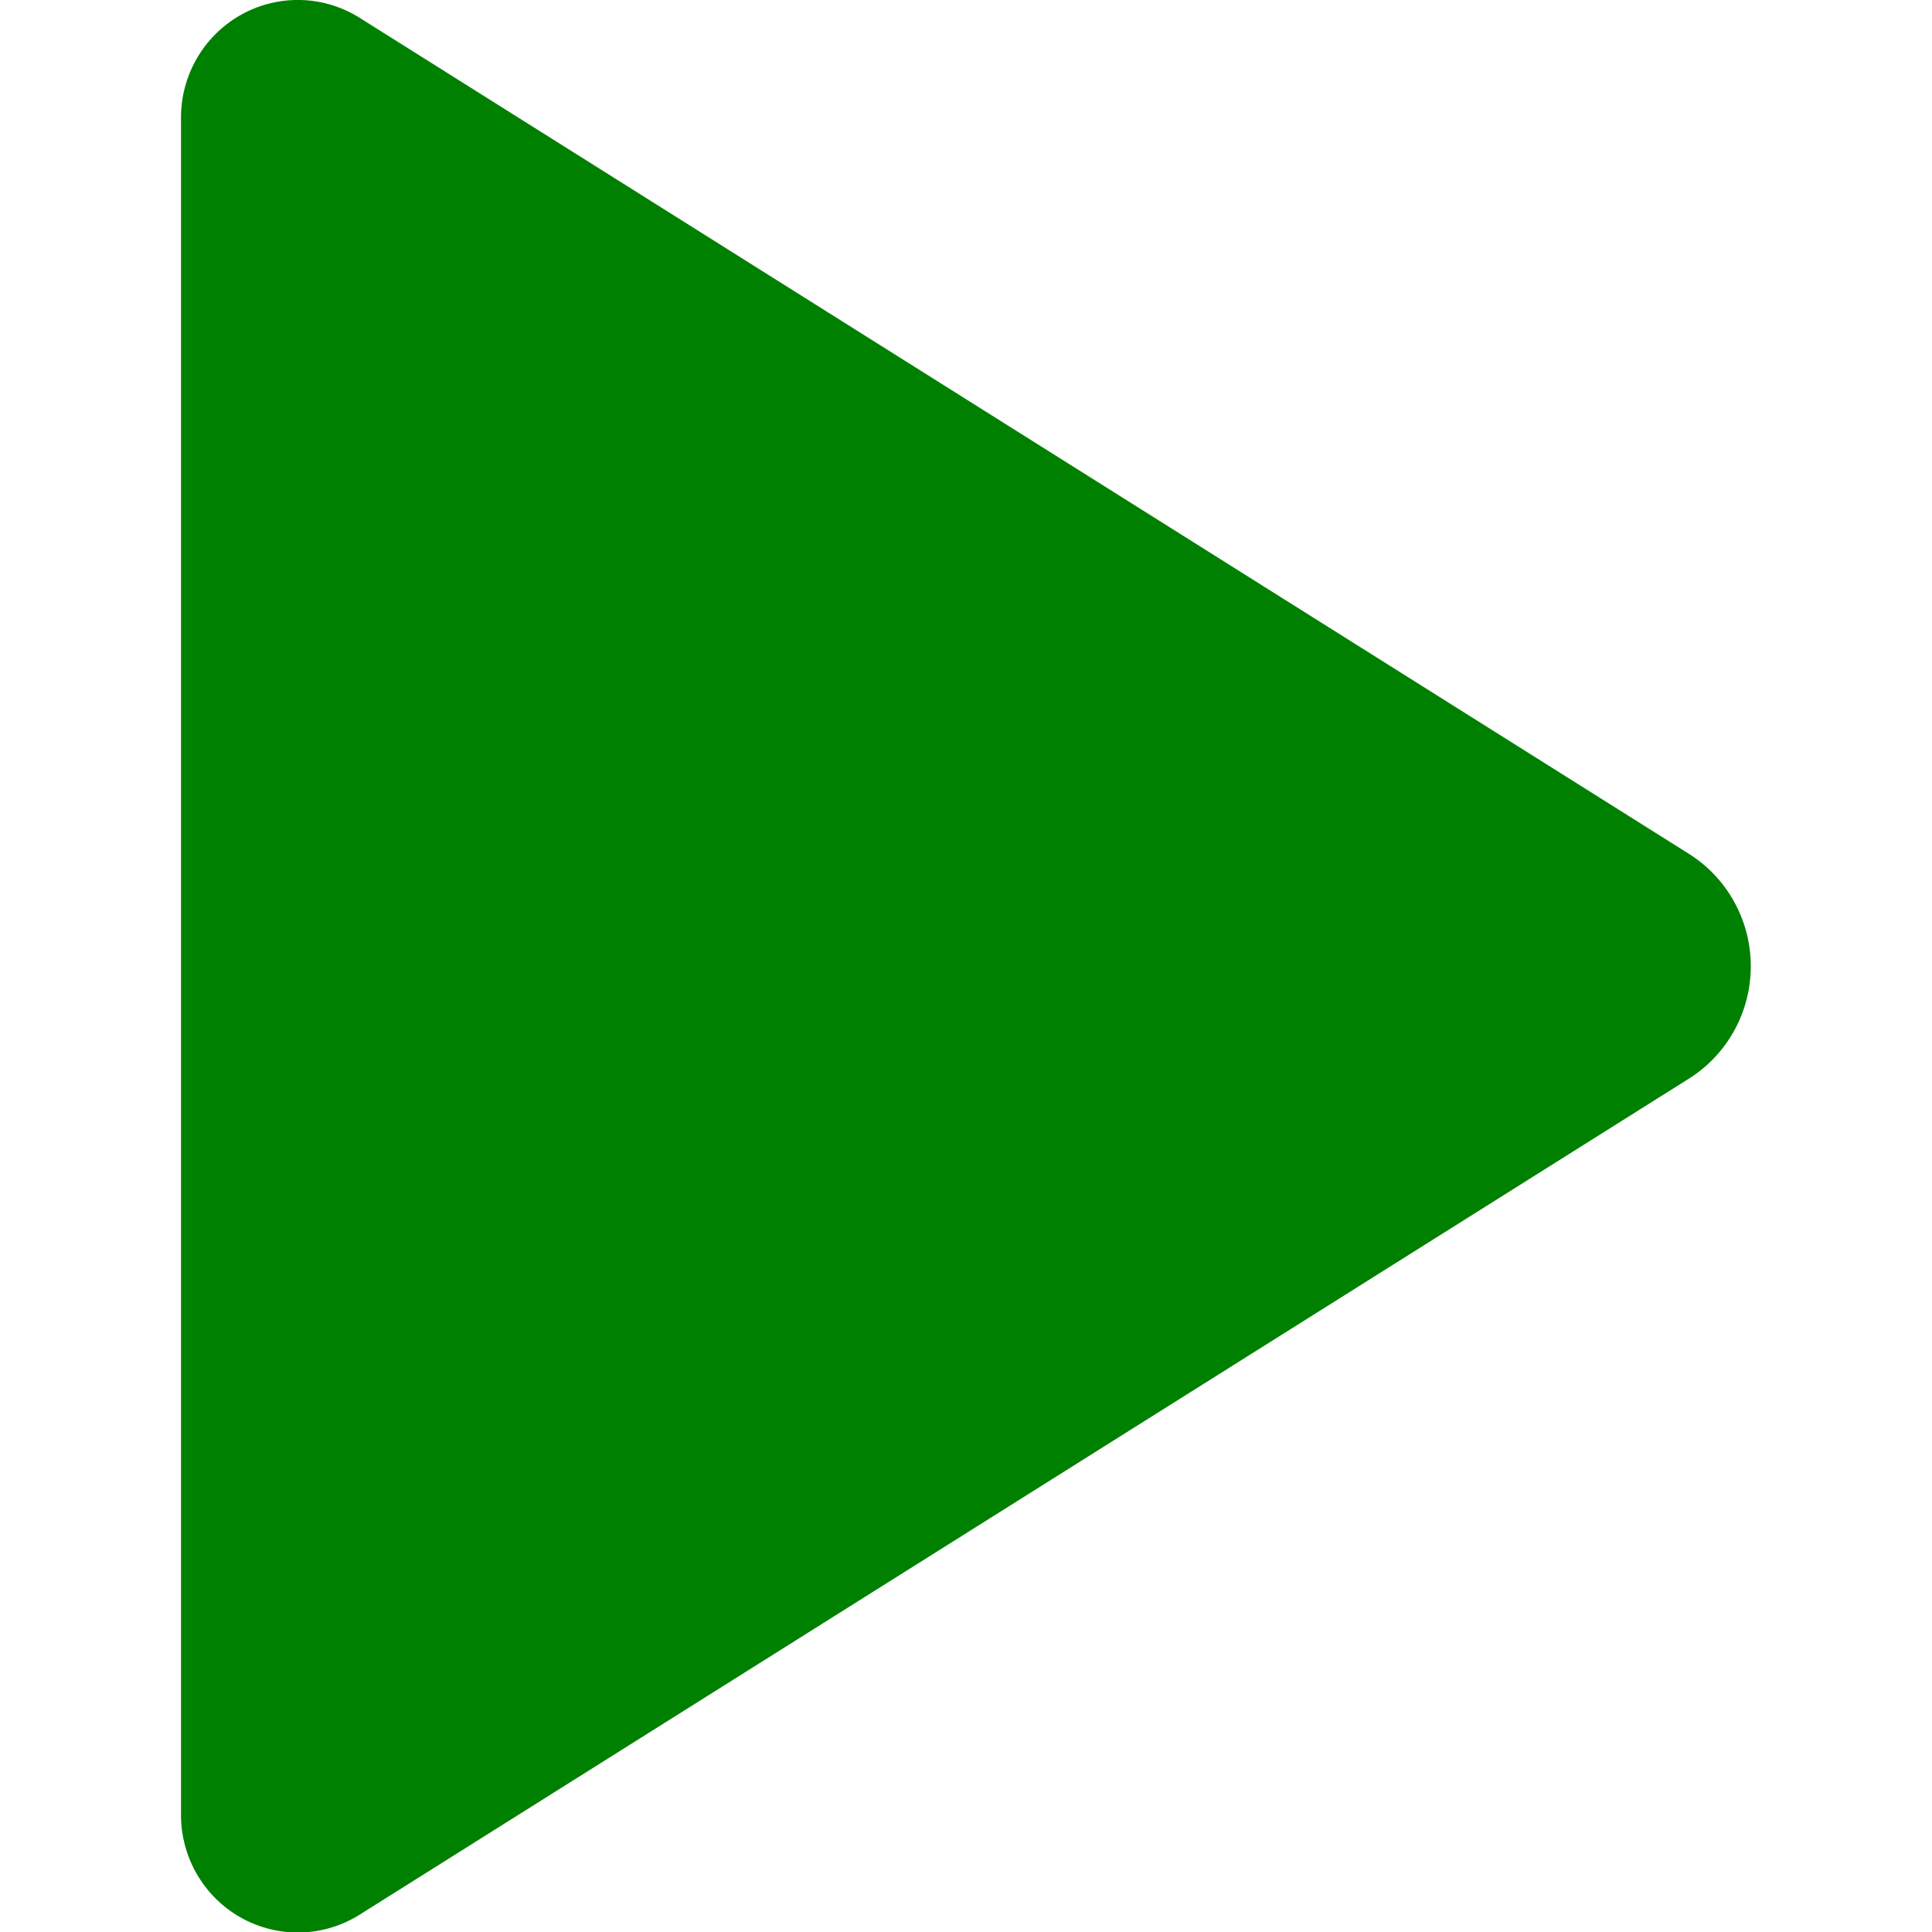 <?xml version="1.0" encoding="UTF-8" standalone="no"?>
<svg
   width="16"
   height="16"
   viewBox="0 0 16 16"
   fill="none"
   version="1.1"
   id="svg6"
   sodipodi:docname="lrun_obj.svg"
   inkscape:version="1.3.2 (091e20e, 2023-11-25, custom)"
   inkscape:export-filename="lrun_obj_16x16.png"
   inkscape:export-xdpi="96"
   inkscape:export-ydpi="96"
   xmlns:inkscape="http://www.inkscape.org/namespaces/inkscape"
   xmlns:sodipodi="http://sodipodi.sourceforge.net/DTD/sodipodi-0.dtd"
   xmlns="http://www.w3.org/2000/svg"
   xmlns:svg="http://www.w3.org/2000/svg">
  <sodipodi:namedview
     id="namedview6"
     pagecolor="#ffffff"
     bordercolor="#eeeeee"
     borderopacity="1"
     inkscape:showpageshadow="0"
     inkscape:pageopacity="0"
     inkscape:pagecheckerboard="0"
     inkscape:deskcolor="#545454"
     inkscape:zoom="32"
     inkscape:cx="5.90625"
     inkscape:cy="5.765625"
     inkscape:window-width="1920"
     inkscape:window-height="991"
     inkscape:window-x="-9"
     inkscape:window-y="-9"
     inkscape:window-maximized="1"
     inkscape:current-layer="svg6"
     showguides="false"
     showgrid="true">
    <inkscape:grid
       id="grid1"
       units="px"
       originx="0"
       originy="0"
       spacingx="1"
       spacingy="1"
       empcolor="#0099e5"
       empopacity="0.302"
       color="#0099e5"
       opacity="0.149"
       empspacing="5"
       dotted="false"
       gridanglex="30"
       gridanglez="30"
       visible="true" />
  </sodipodi:namedview>
  <defs
     id="defs6">
    <inkscape:path-effect
       effect="fillet_chamfer"
       id="path-effect1"
       is_visible="true"
       lpeversion="1"
       nodesatellites_param="F,0,0,1,0,1,0,1 @ F,0,0,1,0,1,0,1 @ F,0,0,1,0,1,0,1"
       radius="0.25"
       unit="px"
       method="auto"
       mode="F"
       chamfer_steps="1"
       flexible="false"
       use_knot_distance="true"
       apply_no_radius="true"
       apply_with_radius="true"
       only_selected="false"
       hide_knots="false" />
    <inkscape:perspective
       sodipodi:type="inkscape:persp3d"
       inkscape:vp_x="1.4641604e-15 : -21.061751 : 0"
       inkscape:vp_y="-2385.4101 : 1378.6851 : 0"
       inkscape:vp_z="20.115543 : 11.626094 : 0"
       inkscape:persp3d-origin="17.786866 : 1.777515 : 1"
       id="perspective1" />
    <clipPath
       clipPathUnits="userSpaceOnUse"
       id="clipPath7">
      <g
         id="g8">
        <rect
           width="16"
           height="16"
           fill="#ffffff"
           id="rect8"
           x="0"
           y="0" />
      </g>
    </clipPath>
    <inkscape:perspective
       sodipodi:type="inkscape:persp3d"
       inkscape:vp_x="1.4641604e-15 : -21.061751 : 0"
       inkscape:vp_y="-2385.4101 : 1378.6851 : 0"
       inkscape:vp_z="20.115543 : 11.626094 : 0"
       inkscape:persp3d-origin="30.236303 : -7.549373 : 1"
       id="perspective1-4" />
    <inkscape:path-effect
       effect="fillet_chamfer"
       id="path-effect1-3"
       is_visible="true"
       lpeversion="1"
       nodesatellites_param="F,0,0,1,0,1,0,1 @ F,0,0,1,0,1,0,1 @ F,0,0,1,0,1,0,1"
       radius="1"
       unit="px"
       method="auto"
       mode="F"
       chamfer_steps="1"
       flexible="false"
       use_knot_distance="true"
       apply_no_radius="true"
       apply_with_radius="true"
       only_selected="false"
       hide_knots="false" />
  </defs>
  <path
     style="color:#000000;fill:#008000;fill-opacity:1;stroke:none;stroke-width:0.571;stroke-linecap:square;-inkscape-stroke:none;paint-order:markers stroke fill"
     d="M 9.47,15.152 5.53,8.848 a 0.625,0.625 0 0 0 -1.06,0 L 0.53,15.152 A 0.554,0.554 61.003 0 0 1,16 h 8 a 0.554,0.554 118.997 0 0 0.47,-0.848 z"
     id="path40-3"
     inkscape:path-effect="#path-effect1"
     inkscape:original-d="M 10,16 5,8 0,16 Z"
     transform="matrix(0,1.757,-1.746,0,29.435,-0.783)" />
</svg>
